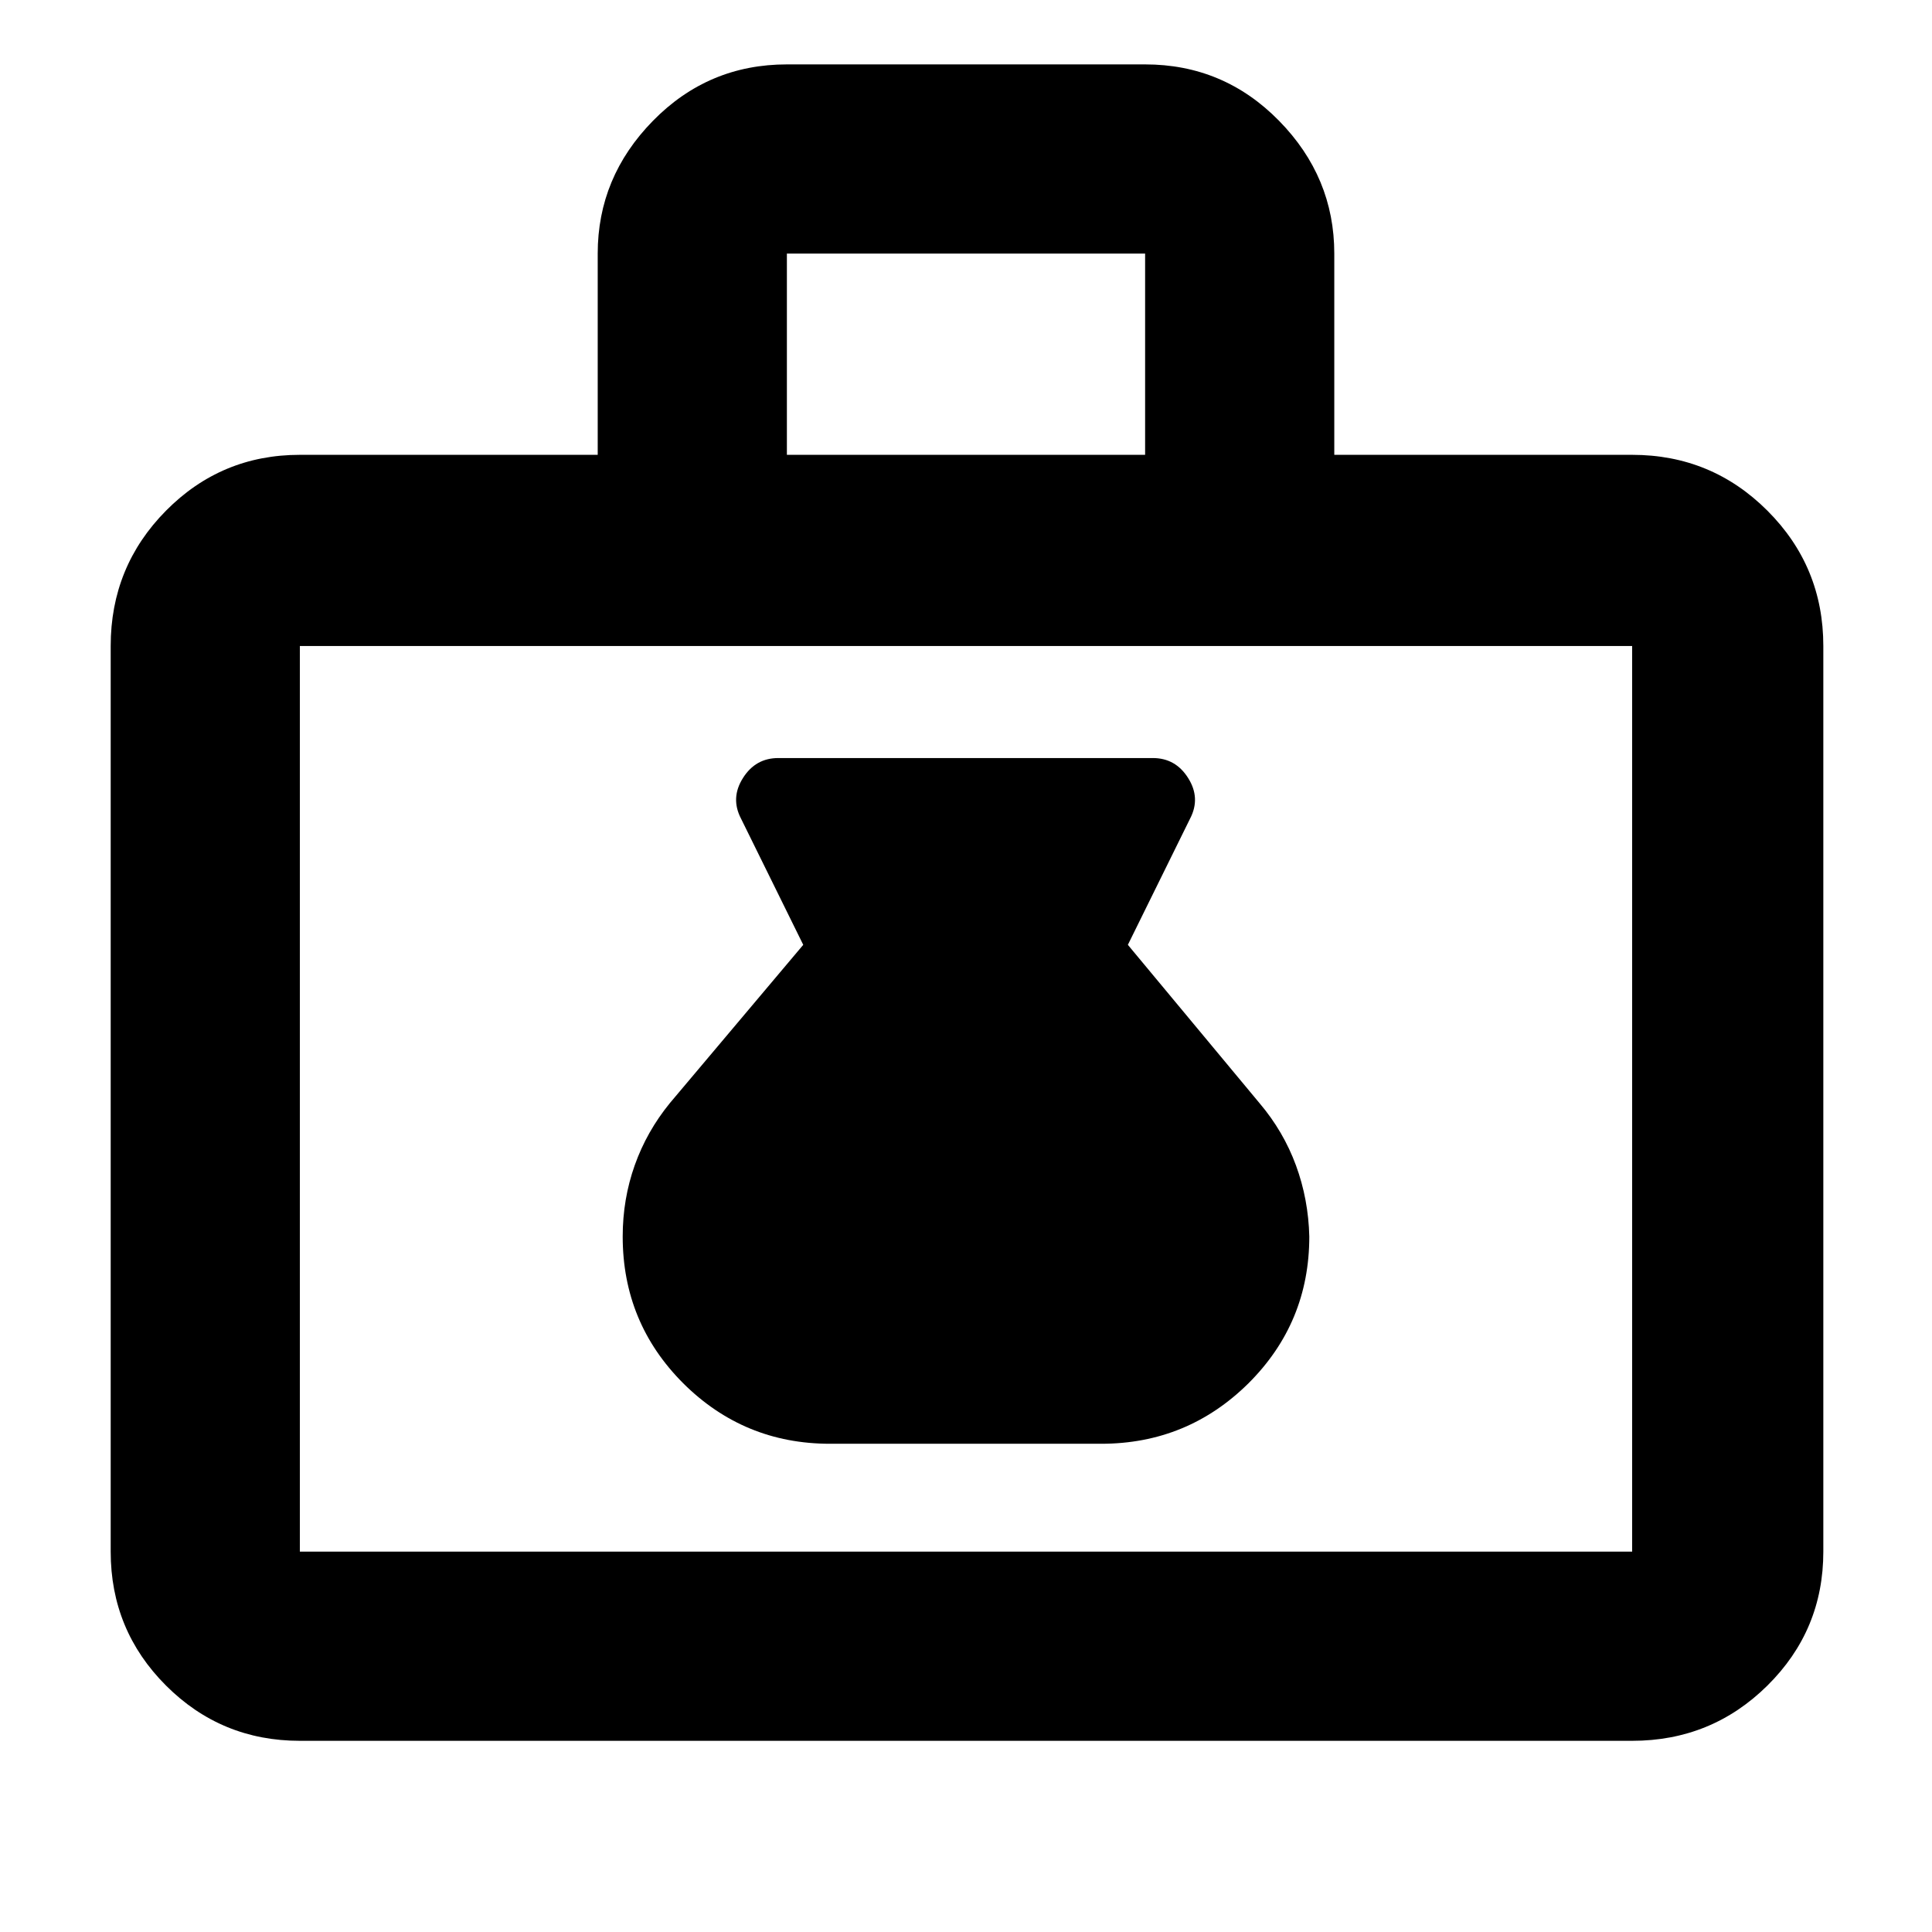 <?xml version="1.0" encoding="utf-8"?>
<svg xmlns="http://www.w3.org/2000/svg" height="48" viewBox="0 -960 960 960" width="48">
  <path d="M 149 -95 C 122.967 -95 100.79 -104.157 82.47 -122.47 C 64.157 -140.79 55 -162.967 55 -189 L 55 -639 C 55 -665.307 64.157 -687.717 82.47 -706.23 C 100.79 -724.743 122.967 -734 149 -734 L 297 -734 L 297 -834 C 297 -859.333 306.16 -881.333 324.48 -900 C 342.793 -918.667 364.967 -928 391 -928 L 569 -928 C 595.033 -928 617.21 -918.667 635.53 -900 C 653.843 -881.333 663 -859.333 663 -834 L 663 -734 L 811 -734 C 837.307 -734 859.717 -724.743 878.23 -706.23 C 896.743 -687.717 906 -665.307 906 -639 L 906 -189 C 906 -162.967 896.743 -140.79 878.23 -122.47 C 859.717 -104.157 837.307 -95 811 -95 Z M 149 -189 L 811 -189 L 811 -639 L 149 -639 Z M 391 -734 L 569 -734 L 569 -834 L 391 -834 Z M 412.385 -242.6 C 383.844 -242.6 359.555 -252.69 339.5 -272.64 C 319.436 -292.71 309.414 -317.02 309.414 -345.58 C 309.414 -357.93 311.411 -369.8 315.405 -381.02 C 319.401 -392.25 325.208 -402.49 332.835 -411.86 L 399.126 -490.52 L 368.19 -553.28 C 364.655 -560.08 364.982 -566.8 369.181 -573.42 C 373.379 -580.08 379.239 -583.33 386.752 -583.33 L 572.807 -583.33 C 580.32 -583.33 586.171 -580.08 590.37 -573.42 C 594.567 -566.8 594.904 -560.08 591.367 -553.28 L 560.432 -490.52 L 625.839 -411.86 C 633.794 -402.49 639.83 -392.15 643.957 -380.92 C 648.077 -369.7 650.286 -357.93 650.586 -345.58 C 650.586 -317.02 640.503 -292.71 620.351 -272.64 C 600.189 -252.69 575.803 -242.6 547.174 -242.6 Z"/>
</svg>